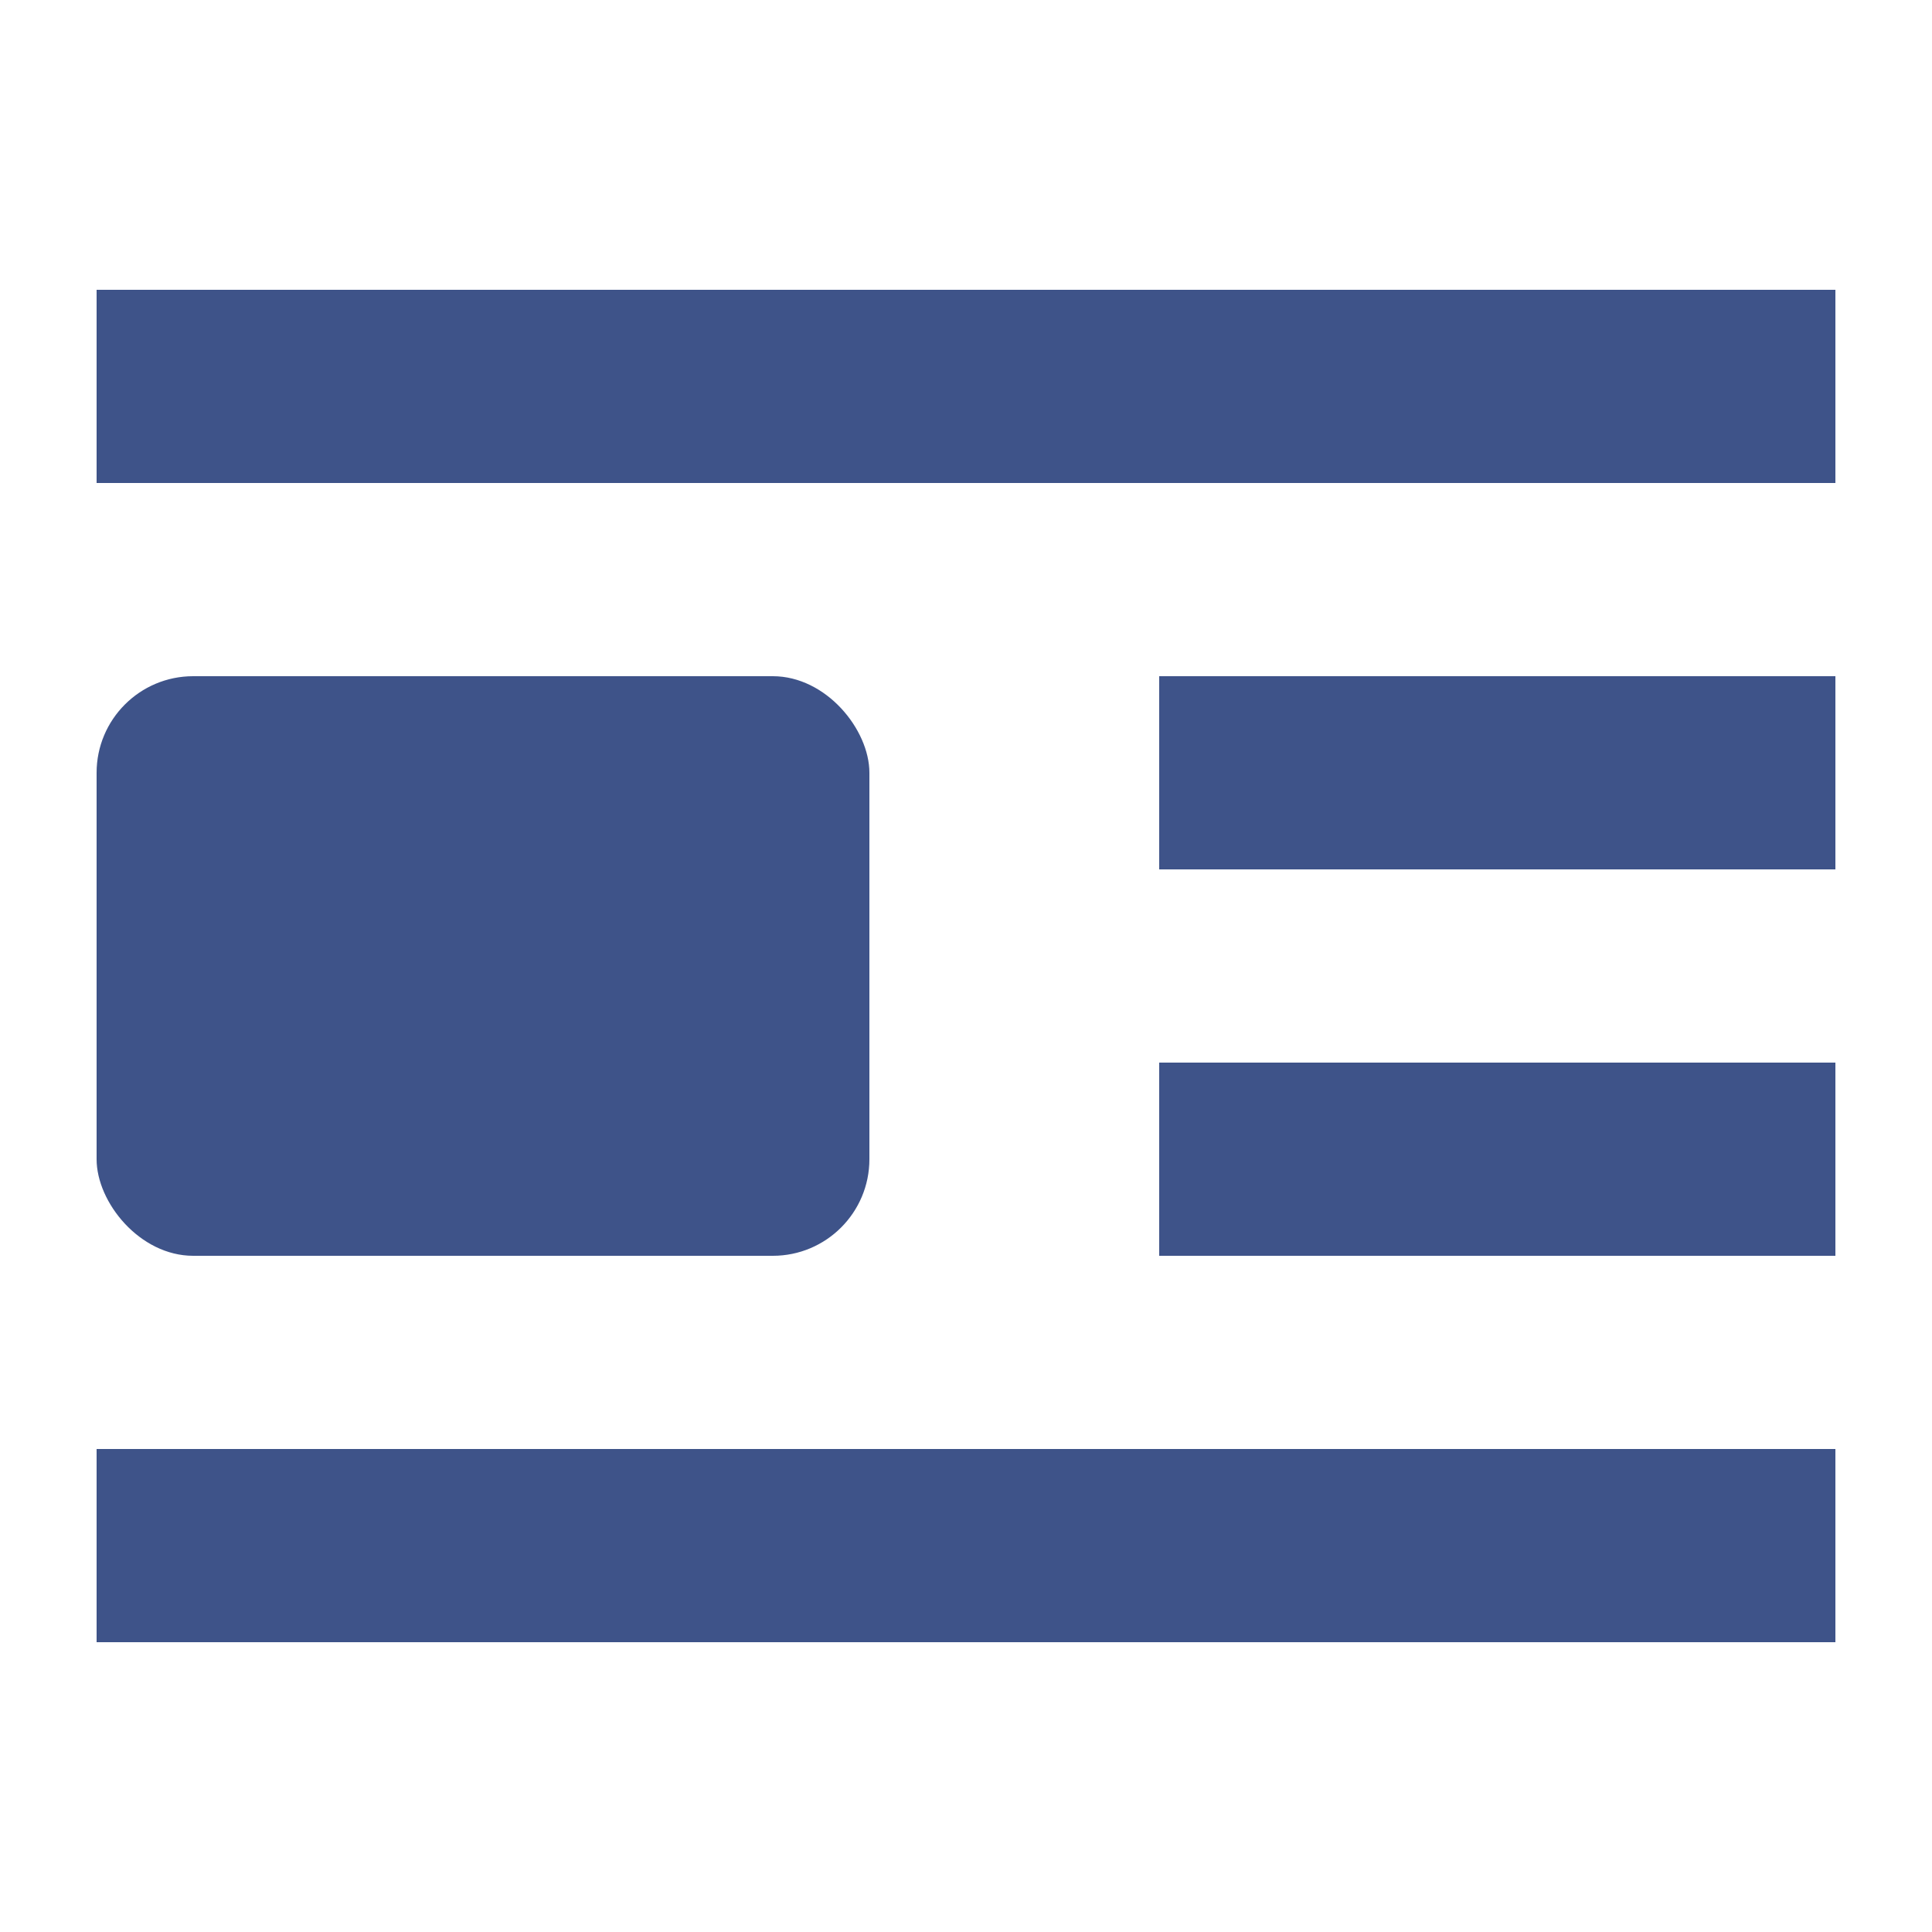 <?xml version="1.0" encoding="UTF-8"?>
<svg xmlns="http://www.w3.org/2000/svg" width="20" height="20" viewBox="0 0 20 20">
	<title>
		align left
	</title><g fill="#3e5389">
	<path d="M1 15h18v2H1zm11-8h7v2h-7zm0 4h7v2h-7zM1 3h18v2H1z"/>
	<rect width="8" height="6" x="1" y="7" rx="1"/>
</g></svg>
